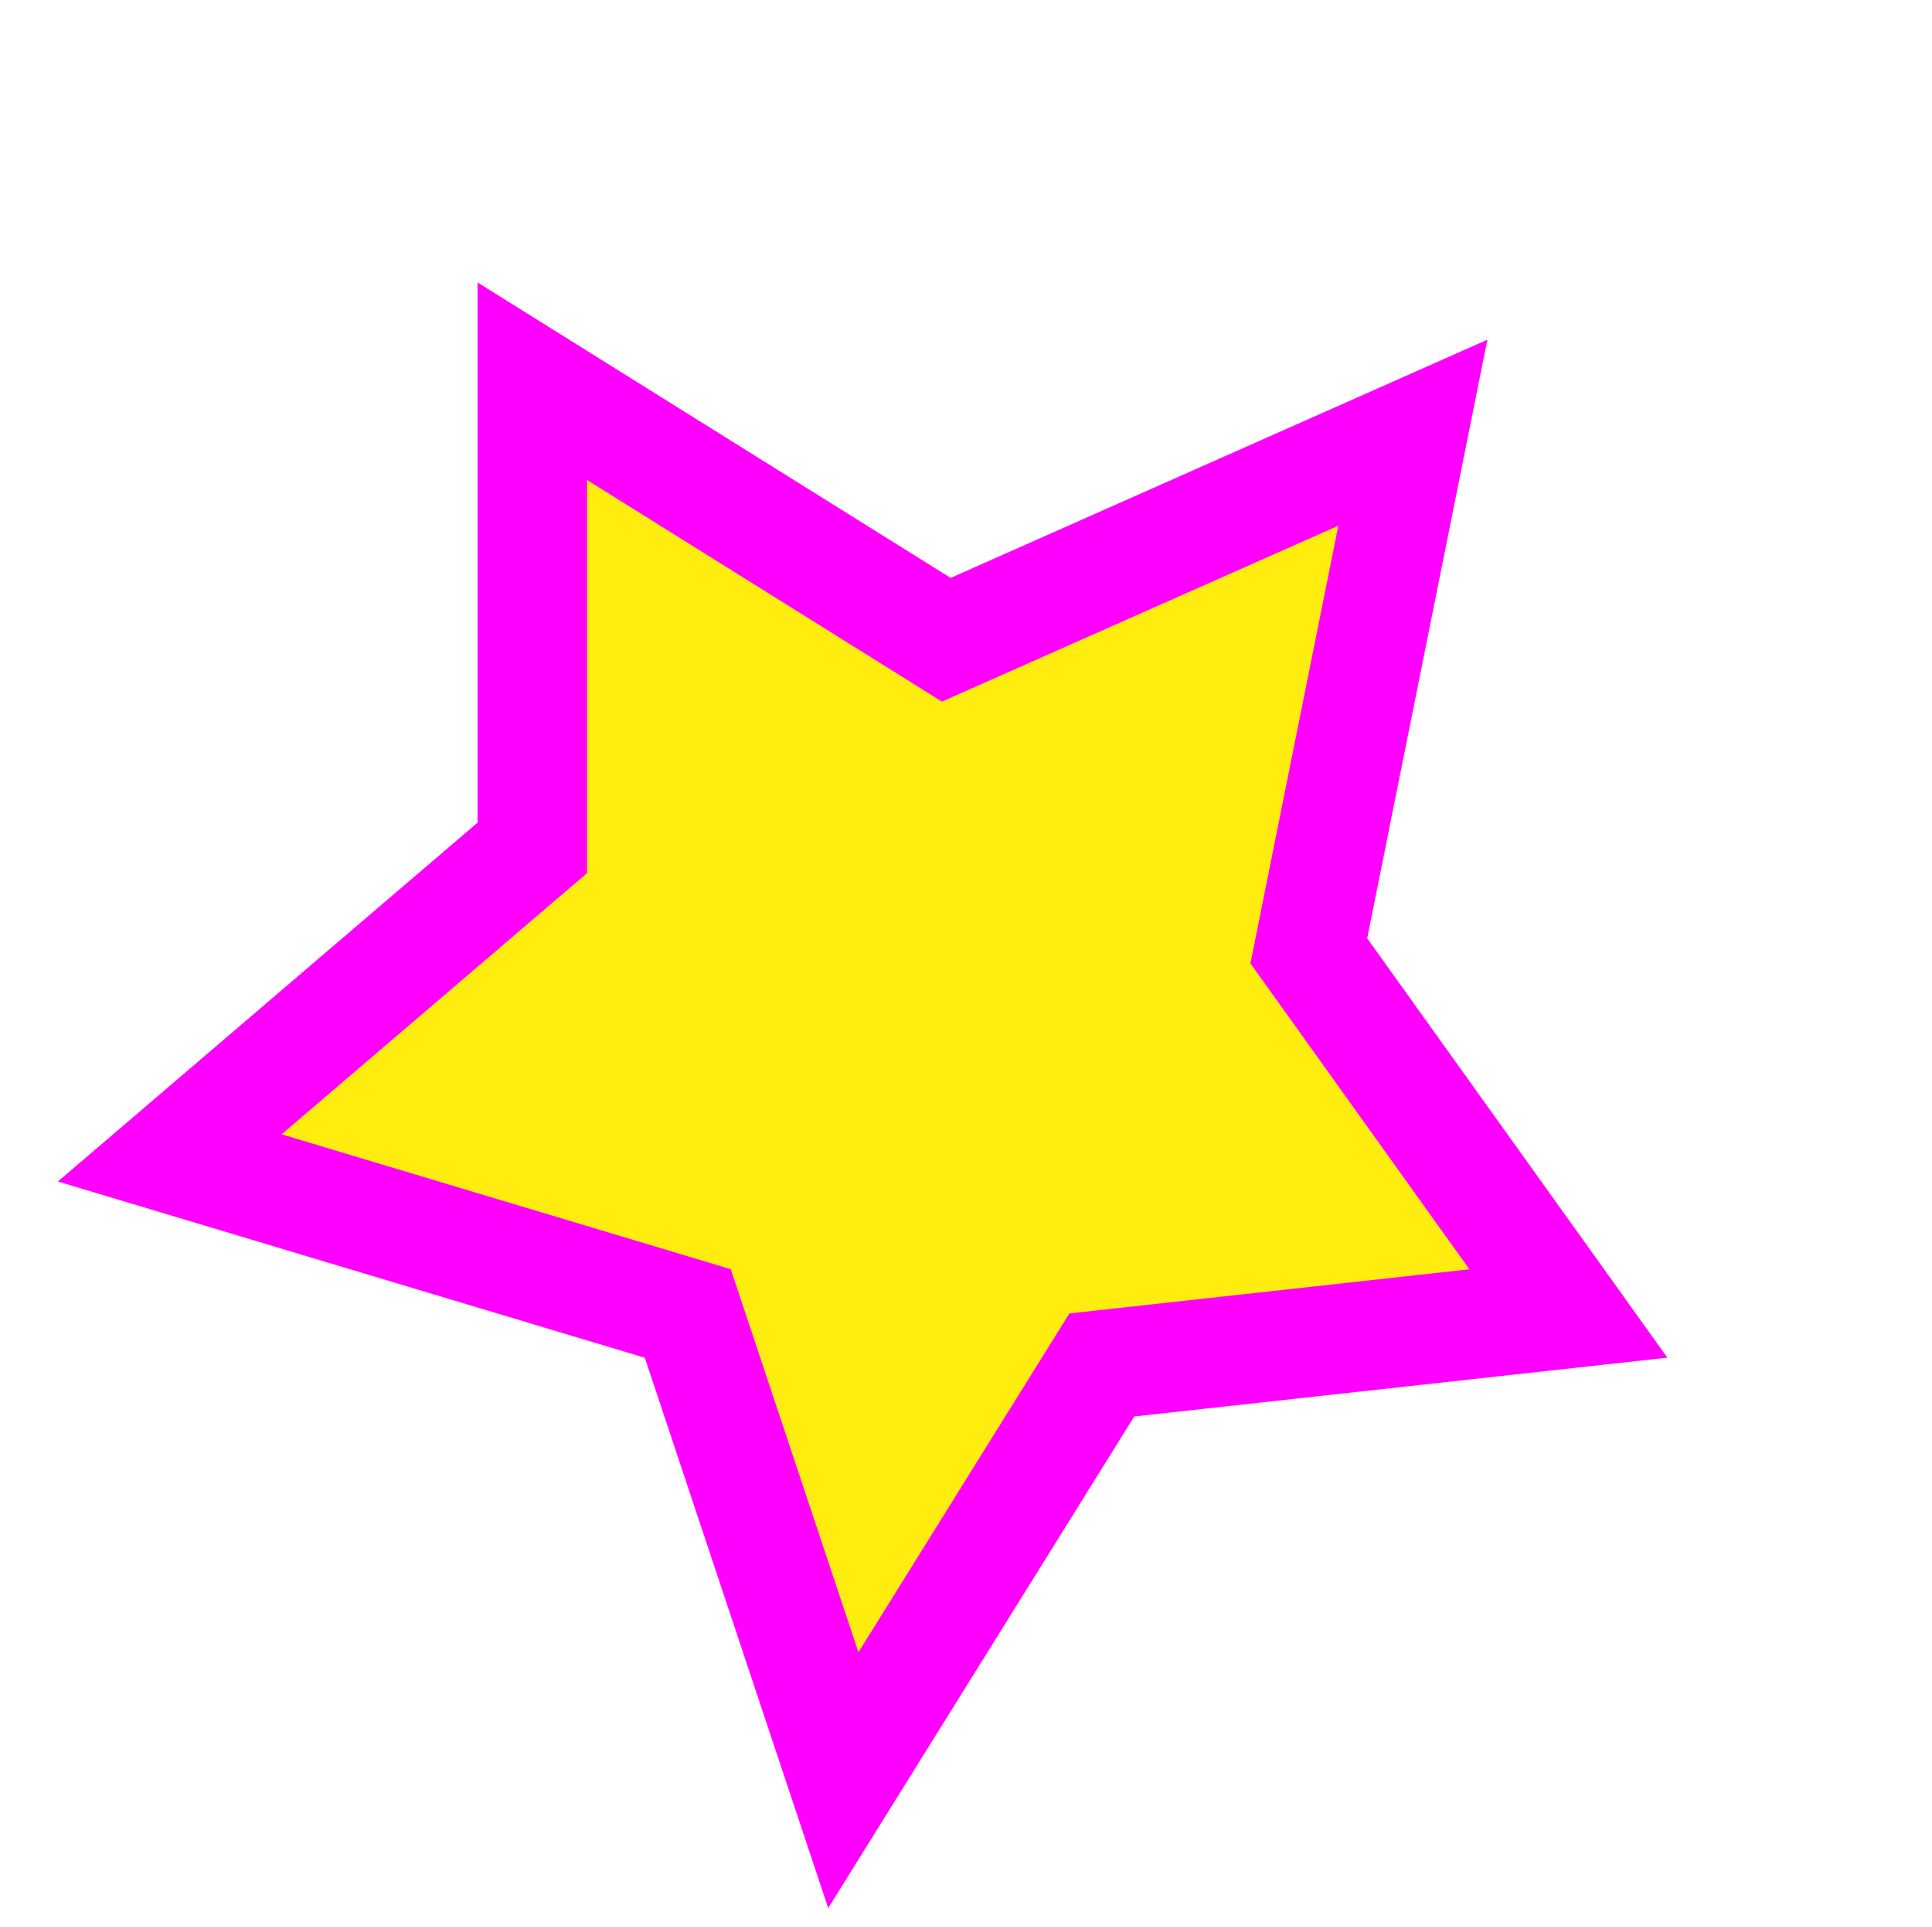 <svg xmlns="http://www.w3.org/2000/svg" xmlns:xlink="http://www.w3.org/1999/xlink" viewBox="0 0 17.64 17.59"><defs><style>.cls-1{fill:#ffed10;stroke:#f0f;stroke-miterlimit:10;stroke-width:1.0px;}</style></defs>
<g><polygon class="cls-1" points="4.86 7.74 4.86 3.48 8.64 5.84 12.9 3.95 11.95 8.68 14.32 11.99 10.06 12.46 7.7 16.25 6.28 11.99 1.55 10.57 4.86 7.74" vector-effect="non-scaling-stroke"/></g></svg>